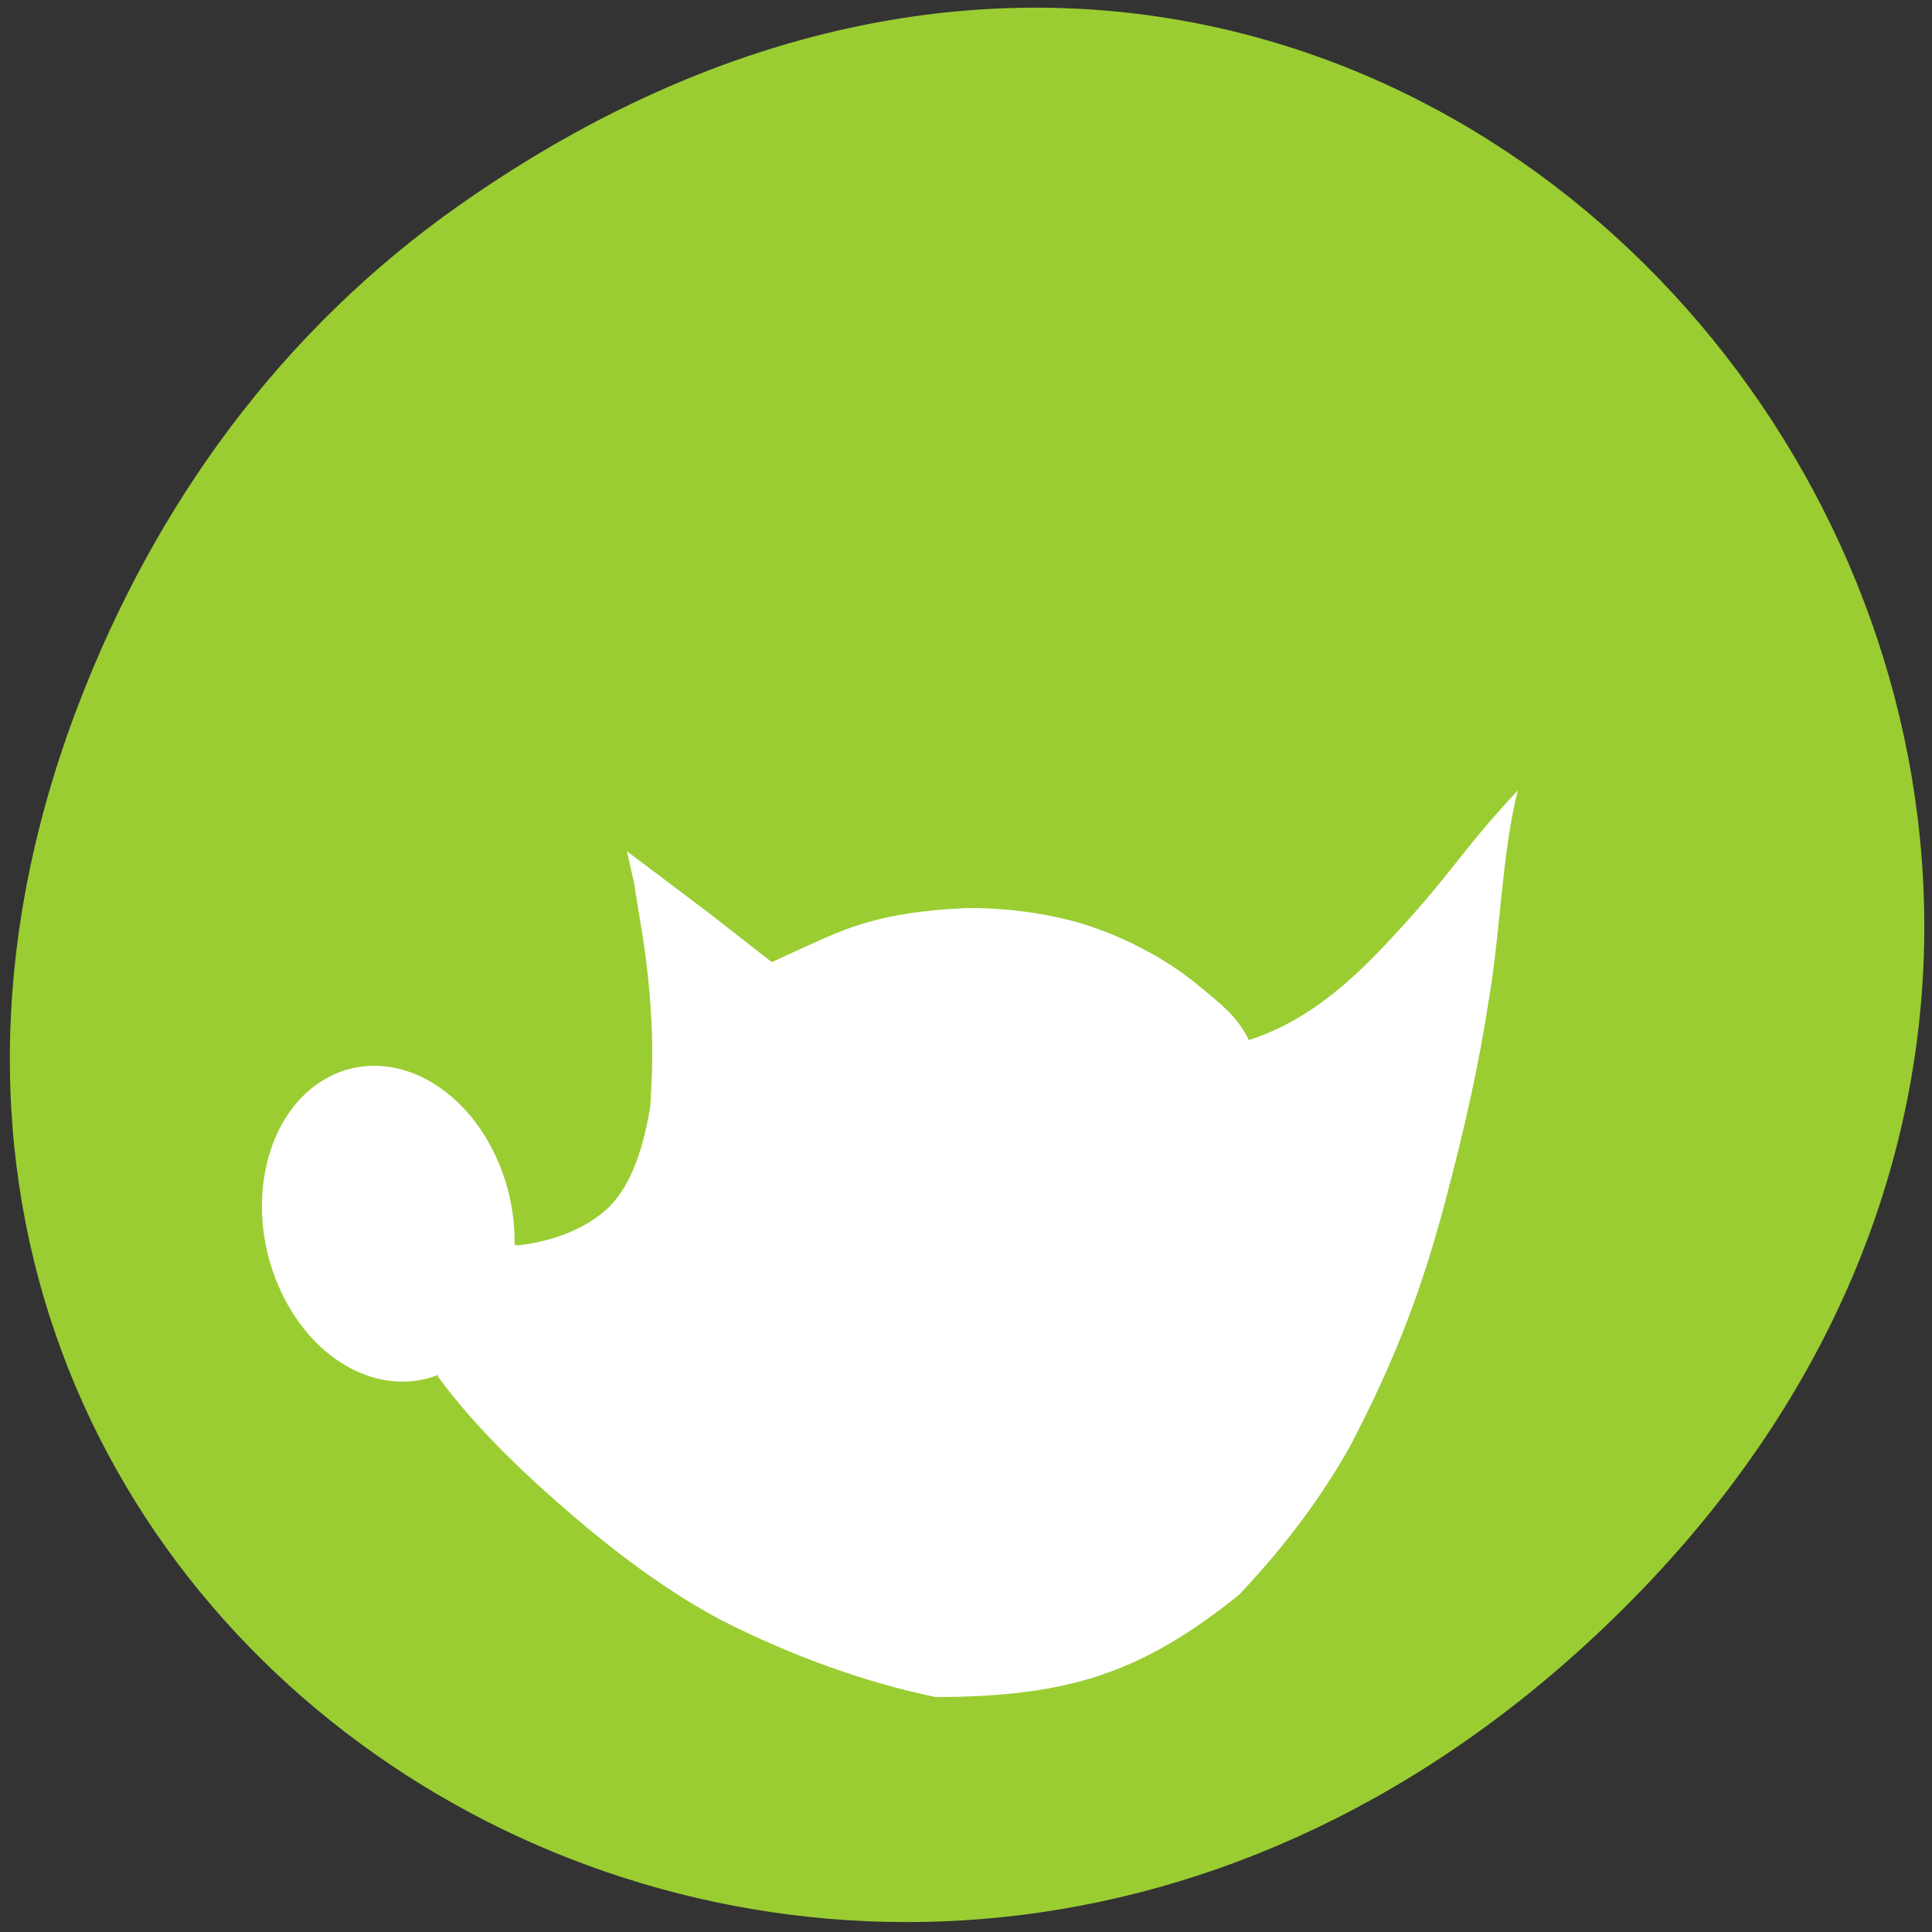 <svg xmlns="http://www.w3.org/2000/svg" viewBox="0 0 256 256"><rect x="0" y="0" width="256" height="256" fill="#333333" stroke="none"/><defs><clipPath><path d="m 171 132 h 54.625 v 24 h -54.625"/></clipPath><clipPath><path d="m 148 97 h 77.63 v 24 h -77.62"/></clipPath><clipPath><path d="m 27.707 56.824 h 82.29 v 139.69 h -82.29"/></clipPath><clipPath><path d="m 74 56.824 h 129 v 139.69 h -129"/></clipPath></defs><g transform="translate(1.31 -795.35)"><path d="m 59.62 822.5 c 129.74 -91.21 261.2 77.24 155.48 184.69 -99.6 101.24 -254.34 7.381 -205.97 -118.6 10.09 -26.28 26.669 -49.35 50.48 -66.09 z" style="fill:#9acd32;color:#000"/><path d="m 81.76,908.14 0.95,4.218 0.758,4.749 c 0.479,2.694 0.866,5.489 1.144,8.28 0.458,4.588 0.622,9.163 0.42,13.255 -0.083,1.571 -0.159,3.058 -0.16,3.2 -0.813,4.939 -2.21,10.145 -5.498,13.475 -3.506,3.315 -8.35,4.64 -12.143,5.065 l -0.358,-0.113 c 0.066,-3.875 -0.733,-7.942 -2.505,-11.741 -4.874,-10.446 -15.189,-14.887 -23.05,-9.932 -7.856,4.955 -10.277,17.437 -5.403,27.882 4.43,9.493 13.36,14.02 20.847,11.04 l -0.084,0.171 c 5.173,7.095 12.155,13.561 17.956,18.536 6.459,5.517 13.239,10.462 19.849,13.915 9.211,4.678 19.213,8.254 28.22,10.08 8.684,-0.024 15.436,-0.803 21.594,-2.826 6.32,-2.076 12.02,-5.464 18.535,-10.692 6.2,-6.569 10.754,-12.722 14.55,-19.357 6.264,-11.86 9.779,-21.438 12.769,-32.648 2.642,-9.997 4.398,-17.717 5.785,-26.703 1.596,-9.175 1.736,-19.428 3.868,-27.899 -7.809,8.332 -8.338,10.614 -17.511,20.397 -5.368,5.694 -10.994,10.387 -18.12,12.668 -1.596,-3.253 -3.943,-4.945 -6.409,-7.01 -4.819,-4.056 -10.902,-7.03 -16.312,-8.593 -5,-1.383 -10.155,-1.933 -14.71,-1.887 -5.836,0.264 -11.191,0.986 -16.366,2.973 -3.096,1.214 -6.149,2.711 -9.417,4.193 l -8.08,-6.31 -5.559,-4.197 -5.57,-4.193" style="fill:#fff"/></g></svg>